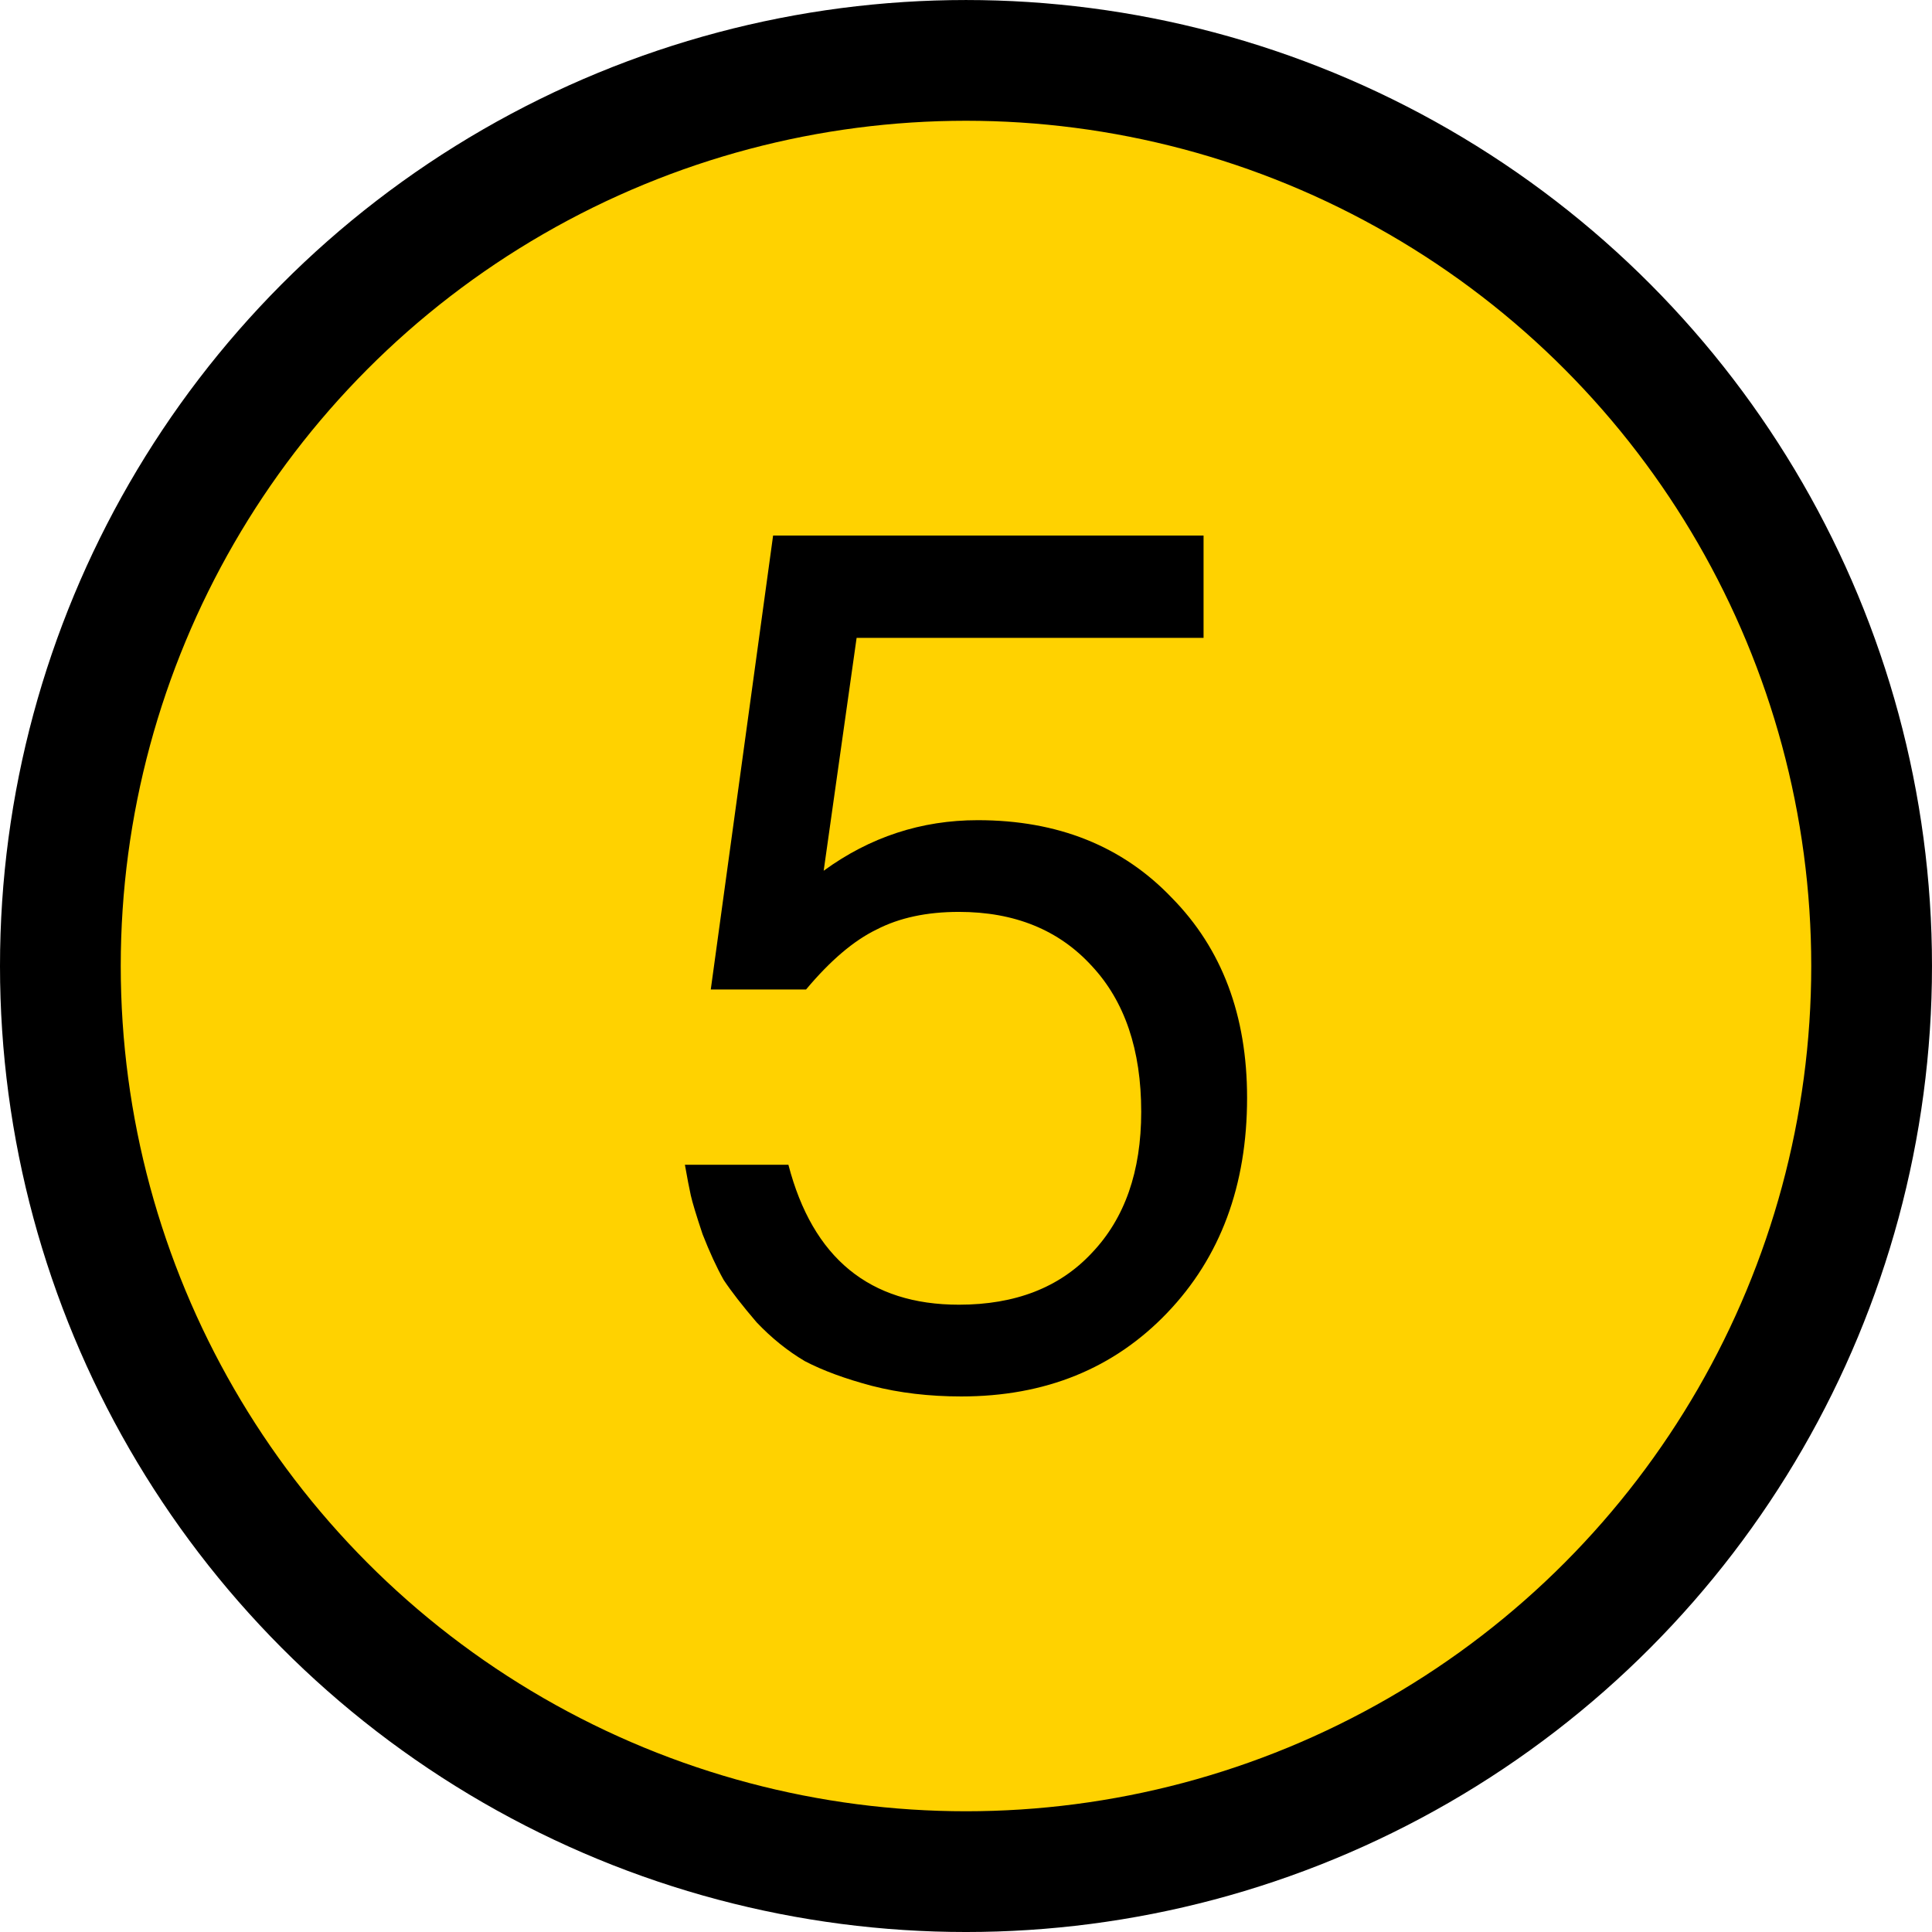 <?xml version="1.0" encoding="UTF-8" standalone="no"?>
<svg
   width="1.333in"
   height="1.333in"
   viewBox="0 0 120 120"
   id="svg2"
   version="1.1"
   inkscape:version="1.2.2 (b0a8486541, 2022-12-01)"
   sodipodi:docname="5.svg"
   xmlns:inkscape="http://www.inkscape.org/namespaces/inkscape"
   xmlns:sodipodi="http://sodipodi.sourceforge.net/DTD/sodipodi-0.dtd"
   xmlns="http://www.w3.org/2000/svg"
   xmlns:svg="http://www.w3.org/2000/svg"
   xmlns:rdf="http://www.w3.org/1999/02/22-rdf-syntax-ns#"
   xmlns:cc="http://creativecommons.org/ns#"
   xmlns:dc="http://purl.org/dc/elements/1.1/">
  <defs
     id="defs4" />
  <sodipodi:namedview
     id="base"
     pagecolor="#ffffff"
     bordercolor="#666666"
     borderopacity="1.0"
     inkscape:pageopacity="0.0"
     inkscape:pageshadow="2"
     inkscape:zoom="6.5312457"
     inkscape:cx="66.756025"
     inkscape:cy="64.000042"
     inkscape:document-units="in"
     inkscape:current-layer="g20"
     showgrid="true"
     units="in"
     inkscape:showpageshadow="false"
     showguides="false"
     inkscape:window-width="1920"
     inkscape:window-height="1008"
     inkscape:window-x="1920"
     inkscape:window-y="35"
     inkscape:window-maximized="1"
     objecttolerance="10000"
     inkscape:snap-bbox="true"
     guidetolerance="10000"
     inkscape:object-nodes="true"
     fit-margin-top="0"
     fit-margin-left="0"
     fit-margin-right="0"
     fit-margin-bottom="0"
     inkscape:bbox-nodes="false"
     inkscape:document-rotation="0"
     inkscape:snap-bbox-midpoints="true"
     inkscape:pagecheckerboard="0"
     inkscape:deskcolor="#d1d1d1"
     inkscape:snap-global="false" />
  <g
     inkscape:label="Layer 1"
     inkscape:groupmode="layer"
     id="layer1"
     transform="translate(50.877,-792.003)">
    <g
       id="g20"
       transform="matrix(0.7,0,0,0.7,15,300.709)">
      <ellipse
         style="fill:#ffd200;fill-opacity:1;stroke:#000000;stroke-width:10.714;stroke-linecap:round;stroke-dasharray:none"
         id="path3295"
         cx="-8.396"
         cy="787.564"
         rx="80.357"
         ry="80.357" />
      <g
         aria-label="5"
         id="text693"
         style="font-weight:bold;font-size:104.355px;line-height:1.25;font-family:FreeSans;-inkscape-font-specification:'FreeSans Bold';stroke-width:2.003"
         transform="translate(76.392,41.106)">
        <g
           aria-label="5"
           id="text4369"
           style="font-weight:normal;-inkscape-font-specification:FreeSans;stroke-width:2.683">
          <path
             d="m -63.709,708.264 v 9.079 h -30.785 l -2.922,20.662 q 6.157,-4.487 13.671,-4.487 10.644,0 17.219,6.887 6.679,6.783 6.679,17.74 0,11.688 -7.096,19.097 -7.096,7.409 -18.262,7.409 -4.279,0 -7.931,-0.939 -3.548,-0.939 -5.948,-2.191 -2.296,-1.357 -4.279,-3.444 -1.878,-2.191 -2.922,-3.757 -0.939,-1.67 -1.878,-4.07 -0.835,-2.505 -1.044,-3.444 -0.209,-0.939 -0.522,-2.713 h 9.183 q 3.235,12.418 15.131,12.418 7.514,0 11.792,-4.592 4.383,-4.592 4.383,-12.523 0,-8.244 -4.383,-12.94 -4.383,-4.8 -11.792,-4.8 -4.279,0 -7.305,1.565 -3.026,1.461 -6.261,5.322 h -8.453 l 5.531,-40.281 z"
             id="path4371" />
        </g>
      </g>
    </g>
  </g>
</svg>
